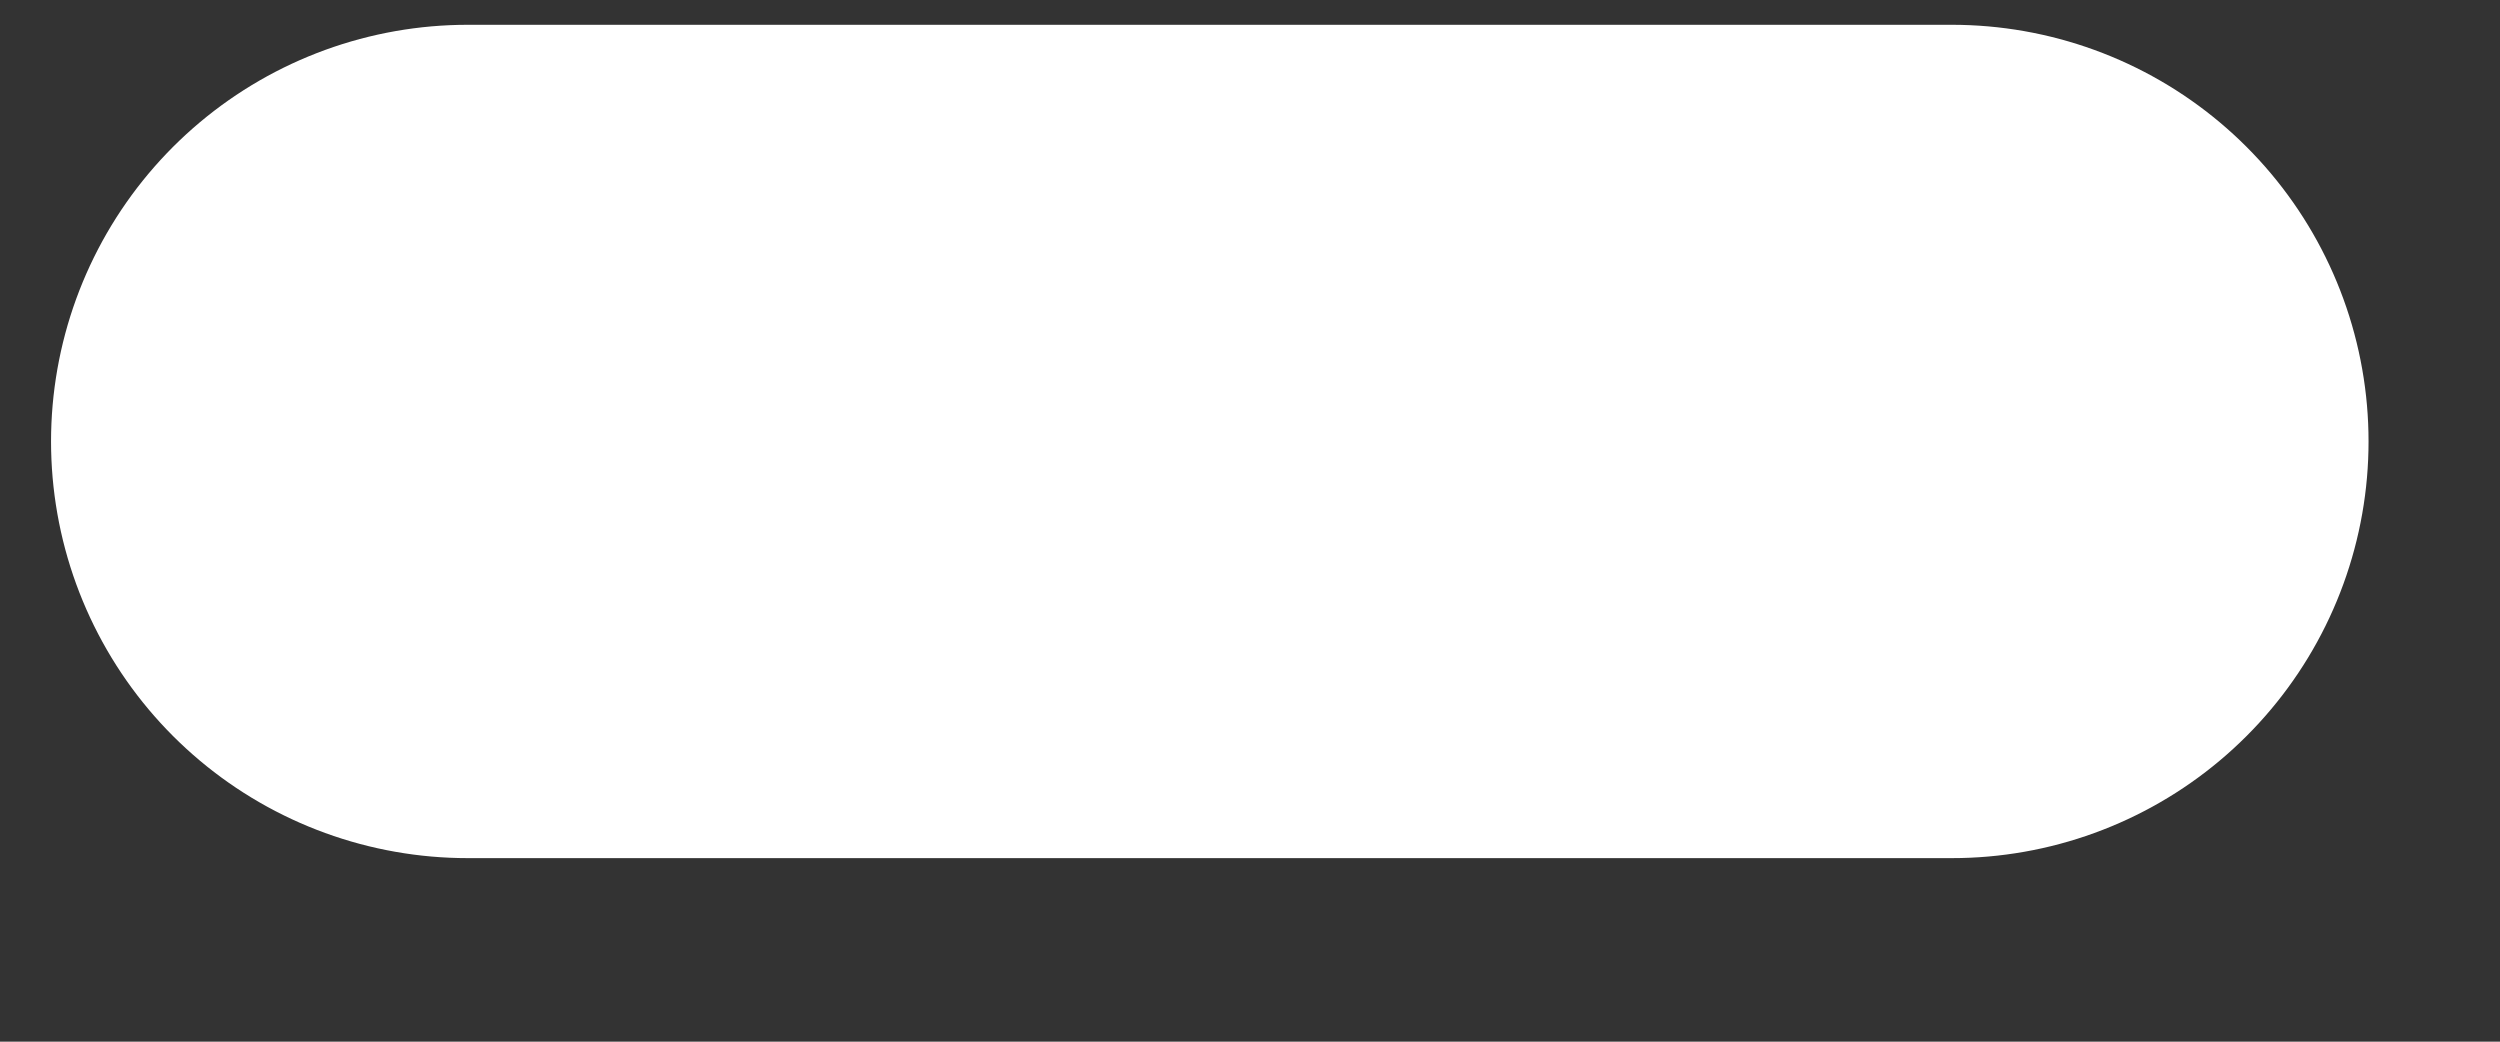 <svg width="12" height="5" viewBox="0 0 12 5" fill="none" xmlns="http://www.w3.org/2000/svg">
<rect x="0" y="0" width="12" height="5" fill="#333333" stroke="none"/>
<path d="M2.245 2.119H9.369" stroke="white" stroke-width="4" stroke-linecap="round"/>
</svg>

